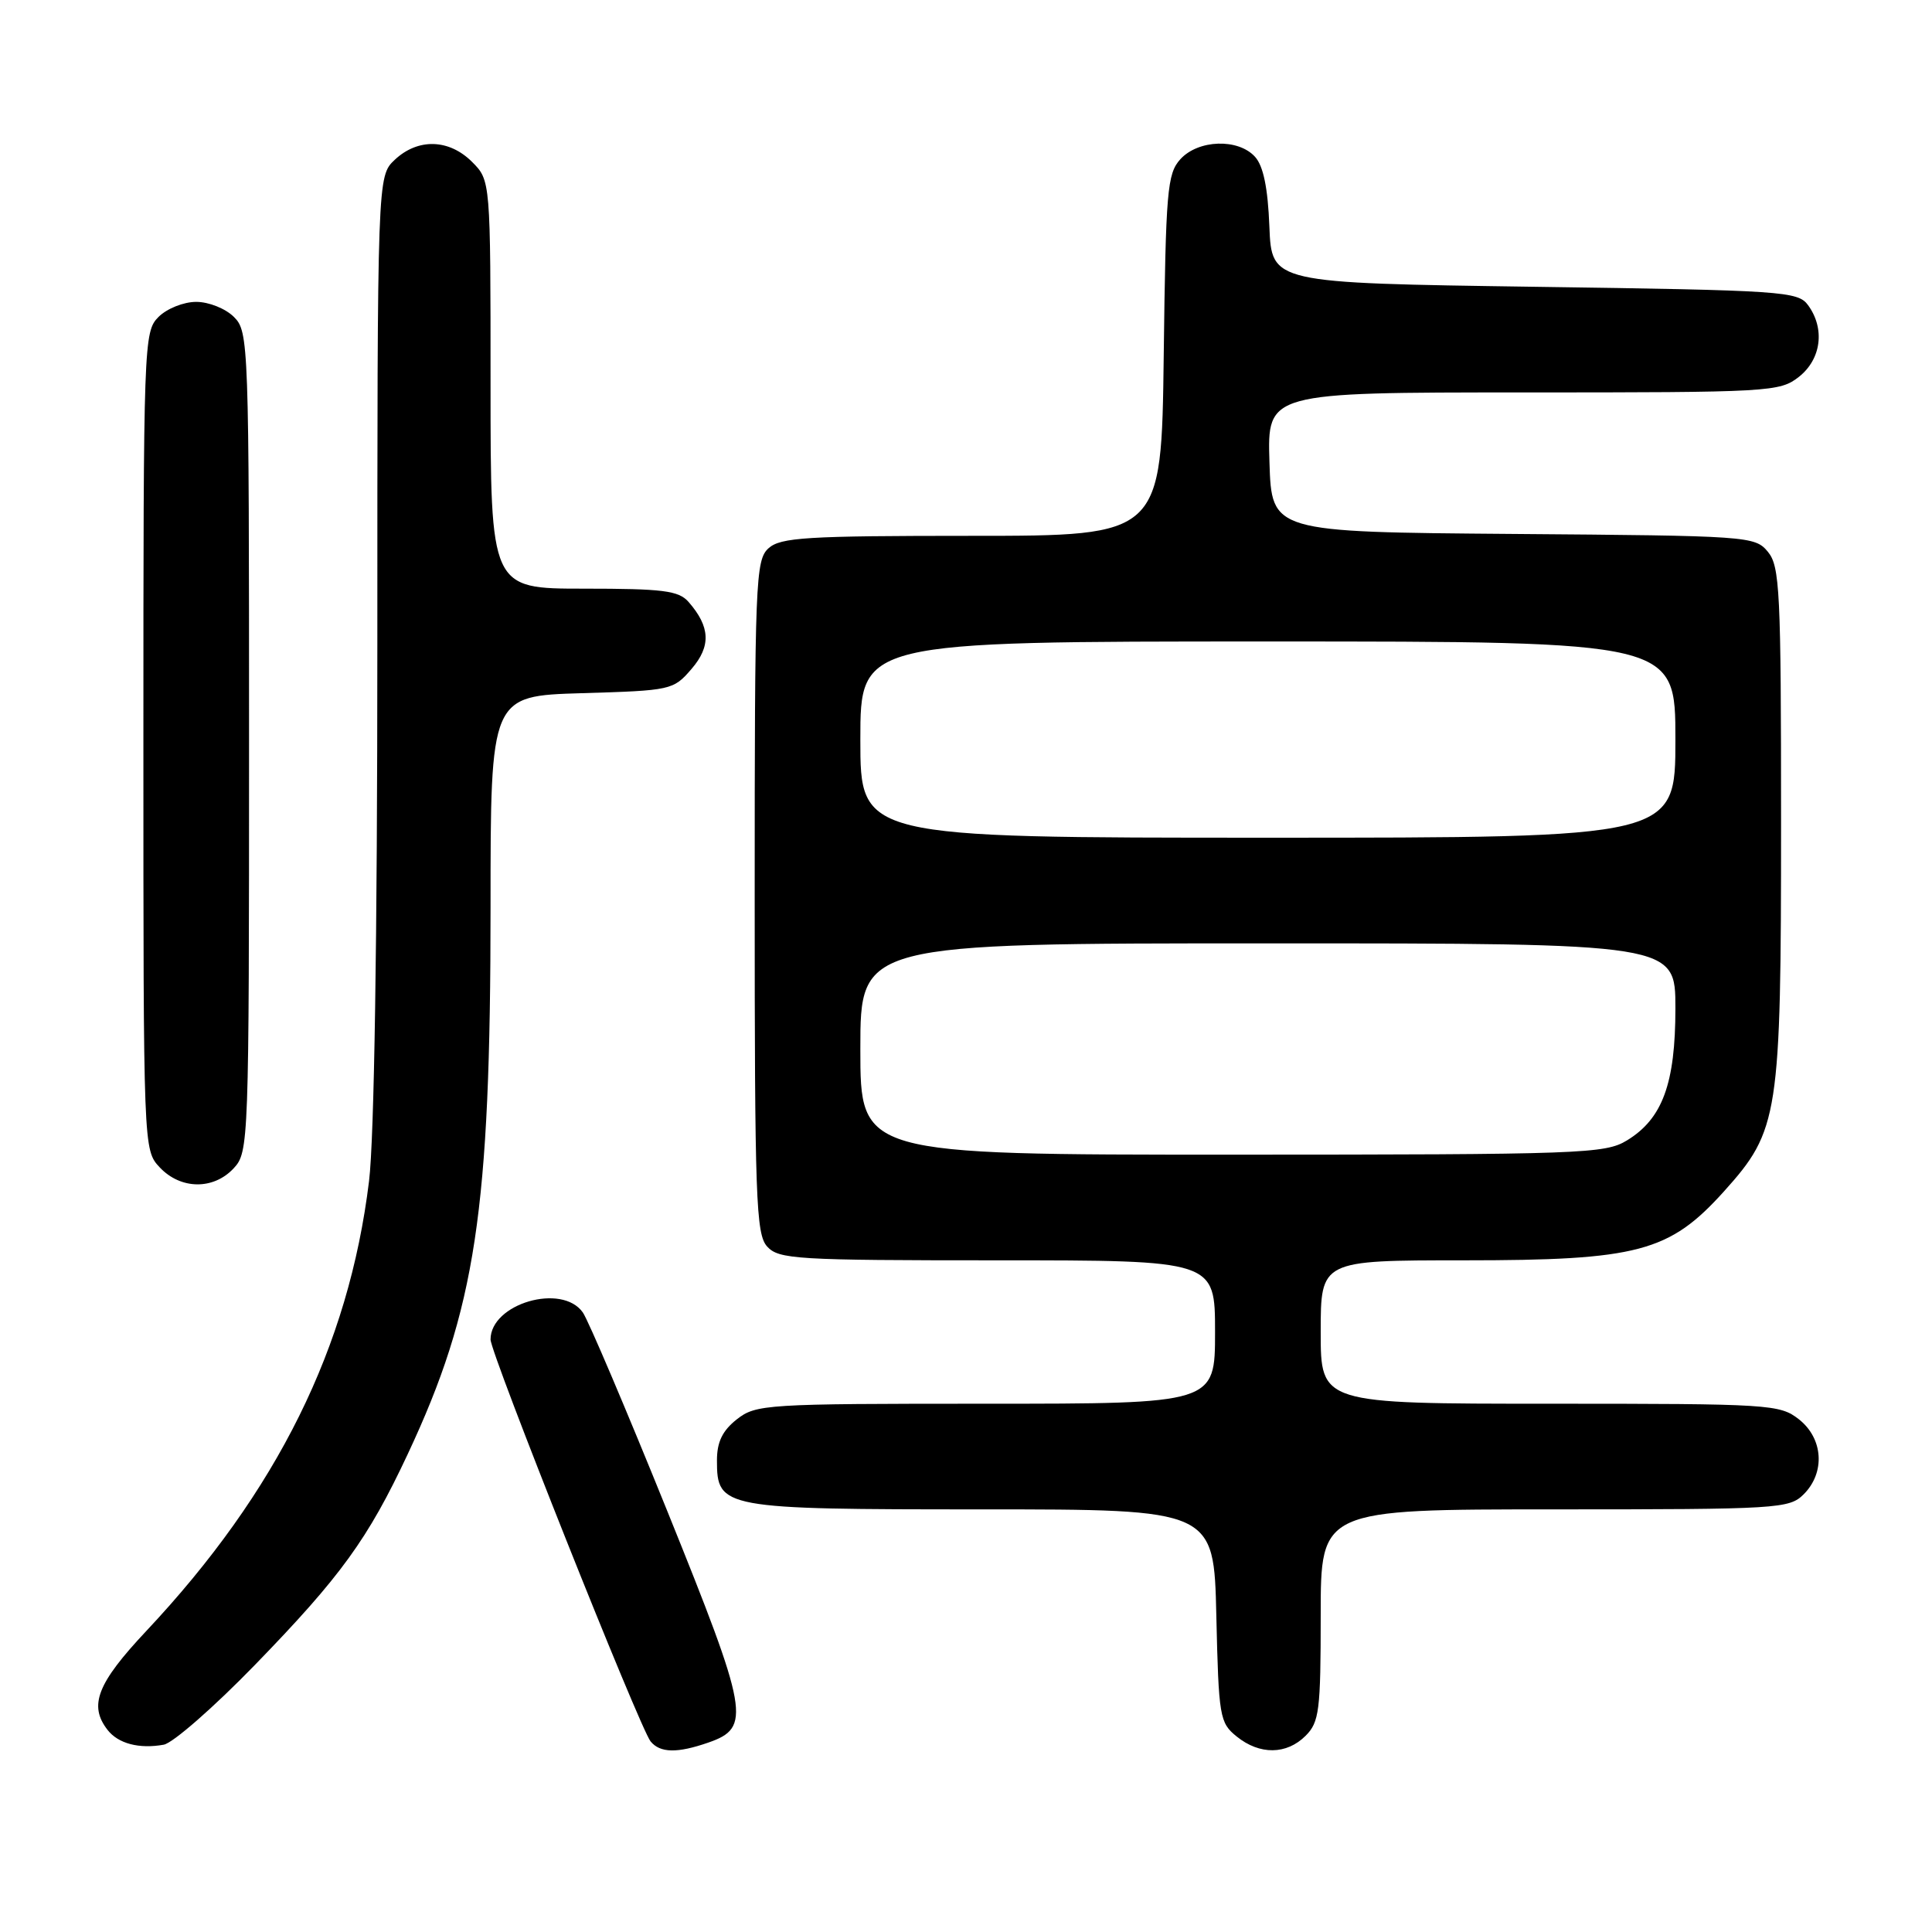 <?xml version="1.0" encoding="UTF-8" standalone="no"?>
<!DOCTYPE svg PUBLIC "-//W3C//DTD SVG 1.1//EN" "http://www.w3.org/Graphics/SVG/1.1/DTD/svg11.dtd" >
<svg xmlns="http://www.w3.org/2000/svg" xmlns:xlink="http://www.w3.org/1999/xlink" version="1.1" viewBox="0 0 256 256">
 <g >
 <path fill="currentColor"
d=" M 33.75 220.64 C 45.17 208.88 48.76 203.92 54.03 192.67 C 63.04 173.45 65.00 160.48 65.00 120.14 C 65.00 92.21 65.00 92.21 77.09 91.85 C 88.94 91.50 89.22 91.44 91.62 88.65 C 94.24 85.62 94.12 83.05 91.23 79.75 C 89.92 78.26 87.85 78.00 77.35 78.00 C 65.00 78.00 65.00 78.00 65.00 50.95 C 65.00 23.91 65.00 23.91 62.55 21.45 C 59.49 18.40 55.38 18.29 52.31 21.17 C 50.00 23.35 50.00 23.35 50.00 85.42 C 50.00 124.37 49.59 150.85 48.90 156.50 C 46.21 178.51 36.73 197.65 19.37 216.13 C 12.87 223.05 11.73 225.98 14.25 229.22 C 15.66 231.04 18.44 231.77 21.70 231.18 C 22.91 230.96 28.33 226.22 33.75 220.64 Z  M 93.86 230.90 C 99.57 228.91 99.24 227.01 88.43 200.25 C 83.00 186.82 77.96 174.96 77.23 173.91 C 74.46 169.97 65.00 172.74 65.00 177.49 C 65.00 179.34 84.79 229.02 86.21 230.75 C 87.48 232.29 89.74 232.33 93.86 230.90 Z  M 173.00 230.00 C 174.81 228.19 175.00 226.67 175.00 214.00 C 175.00 200.00 175.00 200.00 206.00 200.00 C 235.67 200.00 237.09 199.91 239.00 198.00 C 241.88 195.12 241.59 190.61 238.37 188.07 C 235.83 186.08 234.57 186.00 205.37 186.00 C 175.00 186.00 175.00 186.00 175.00 176.50 C 175.00 167.00 175.00 167.00 193.96 167.00 C 217.07 167.00 221.20 165.90 228.45 157.85 C 235.71 149.77 236.00 147.91 236.00 108.93 C 236.00 78.30 235.84 75.03 234.25 73.11 C 232.54 71.04 231.71 70.99 200.50 70.75 C 168.50 70.50 168.50 70.50 168.21 61.25 C 167.92 52.00 167.92 52.00 201.83 52.00 C 234.61 52.00 235.82 51.93 238.37 49.93 C 241.33 47.59 241.85 43.55 239.58 40.44 C 238.24 38.60 236.34 38.47 203.33 38.00 C 168.50 37.50 168.50 37.50 168.20 30.03 C 168.00 24.90 167.40 21.99 166.30 20.78 C 164.07 18.31 158.77 18.49 156.40 21.10 C 154.66 23.03 154.47 25.25 154.20 47.10 C 153.90 71.00 153.90 71.00 128.78 71.00 C 106.81 71.00 103.43 71.21 101.83 72.65 C 100.11 74.21 100.00 76.97 100.00 118.83 C 100.00 158.85 100.17 163.53 101.65 165.17 C 103.19 166.86 105.48 167.00 132.15 167.00 C 161.00 167.00 161.00 167.00 161.00 176.50 C 161.00 186.00 161.00 186.00 130.63 186.00 C 101.43 186.00 100.17 186.08 97.63 188.07 C 95.72 189.58 95.00 191.07 95.00 193.52 C 95.00 199.87 95.69 200.00 130.15 200.00 C 160.85 200.00 160.85 200.00 161.17 214.09 C 161.48 227.50 161.61 228.27 163.86 230.09 C 166.91 232.56 170.48 232.52 173.00 230.00 Z  M 30.96 154.81 C 32.96 152.66 33.00 151.59 33.00 98.31 C 33.00 45.33 32.95 43.95 31.00 42.00 C 29.89 40.89 27.67 40.00 26.00 40.00 C 24.33 40.00 22.11 40.89 21.00 42.00 C 19.05 43.95 19.00 45.33 19.00 98.19 C 19.00 152.37 19.00 152.37 21.17 154.69 C 23.94 157.63 28.28 157.69 30.96 154.81 Z  M 114.00 139.00 C 114.00 125.00 114.00 125.00 168.00 125.00 C 222.00 125.00 222.00 125.00 222.00 133.60 C 222.00 143.58 220.29 148.24 215.58 151.11 C 212.68 152.88 209.67 152.99 163.25 153.00 C 114.00 153.00 114.00 153.00 114.00 139.00 Z  M 114.00 98.00 C 114.00 85.00 114.00 85.00 168.00 85.00 C 222.00 85.00 222.00 85.00 222.00 98.00 C 222.00 111.00 222.00 111.00 168.00 111.00 C 114.00 111.00 114.00 111.00 114.00 98.00 Z "/>
</g>
</svg>